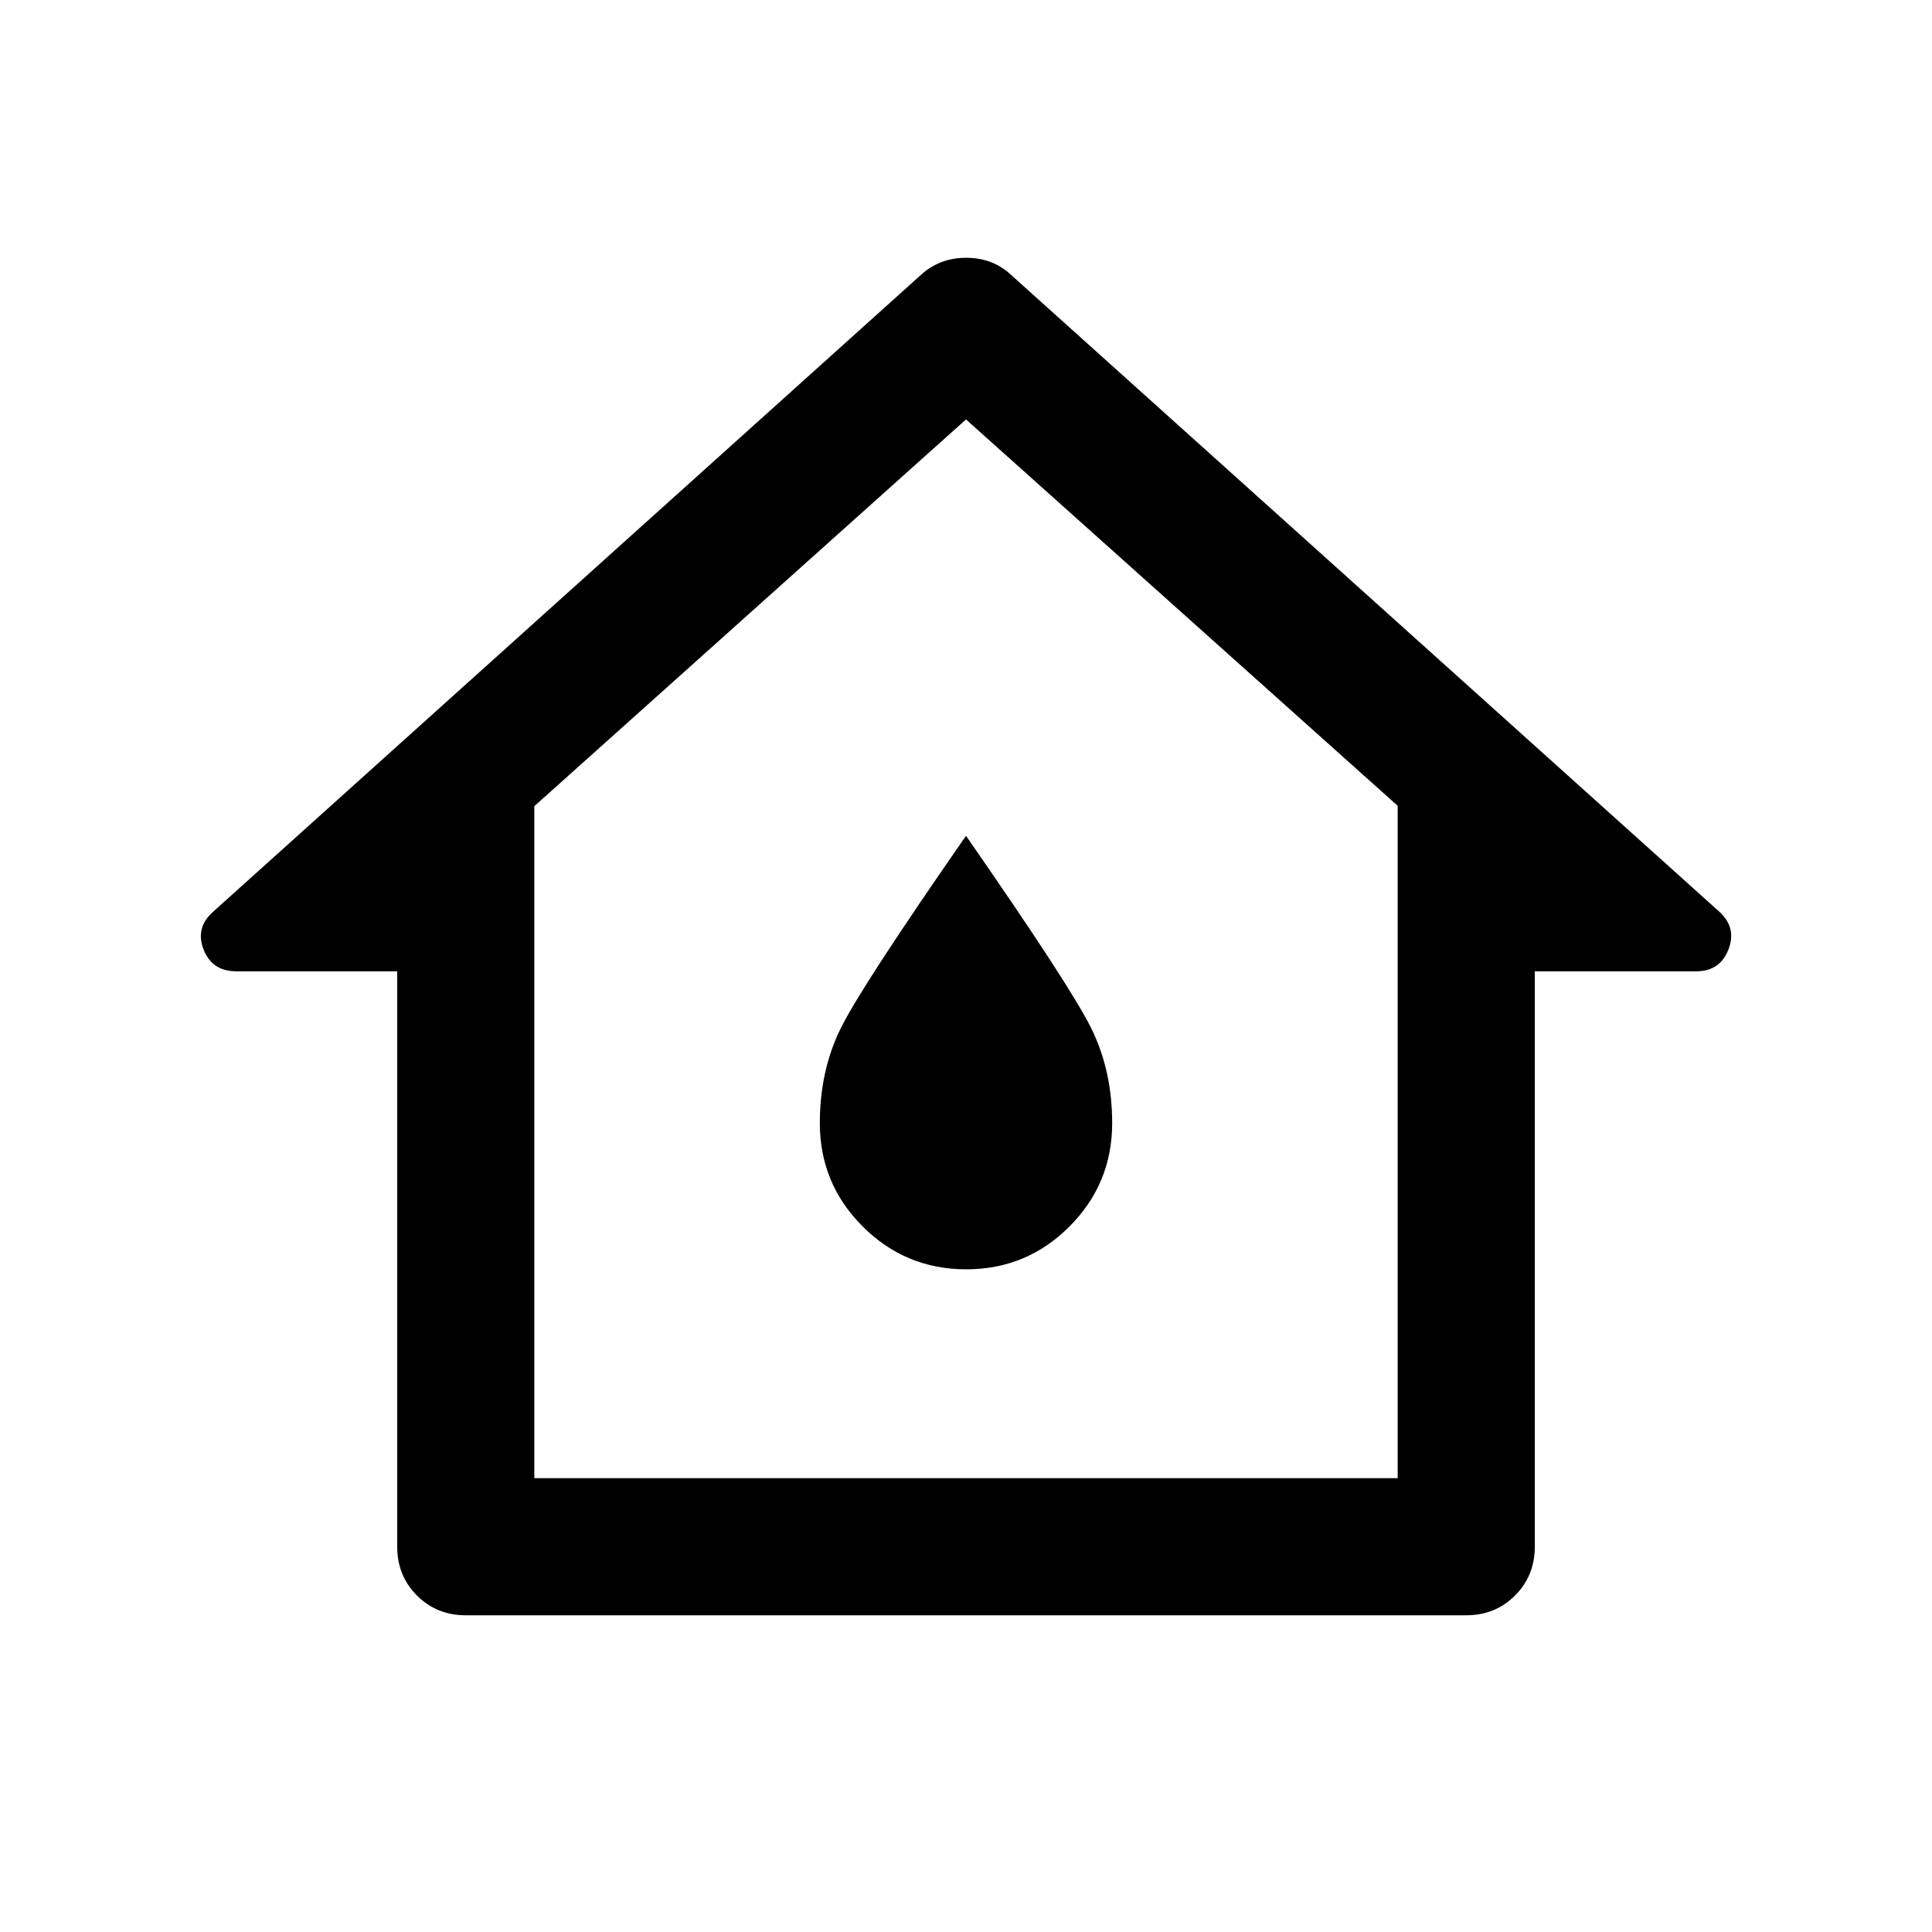 <svg xmlns="http://www.w3.org/2000/svg" width="48" height="48" viewBox="0 -960 960 960"><path d="M197.37-191.435V-477.37h-80.044q-11.935 0-16.163-10.815t4.728-18.772L457.37-823.196q9.381-8.717 22.723-8.717 13.342 0 22.537 8.717l351.718 316.239q8.717 7.957 4.489 18.772-4.228 10.815-15.924 10.815H762.63v285.935q0 14.424-9.82 24.245-9.821 9.82-24.245 9.82h-497.13q-14.424 0-24.245-9.82-9.82-9.821-9.82-24.245ZM265.5-225.5h429v-334.109L480-751.587 265.5-559.414V-225.5Zm214.589-103.783q30.107 0 51.324-21.279 21.217-21.28 21.217-51.351 0-26.239-10.478-47.315-10.478-21.076-62.152-95.468-51.674 74.392-62.152 95.468-10.478 21.076-10.478 47.315 0 30.071 21.305 51.351 21.306 21.279 51.414 21.279ZM480-490Z"/></svg>
